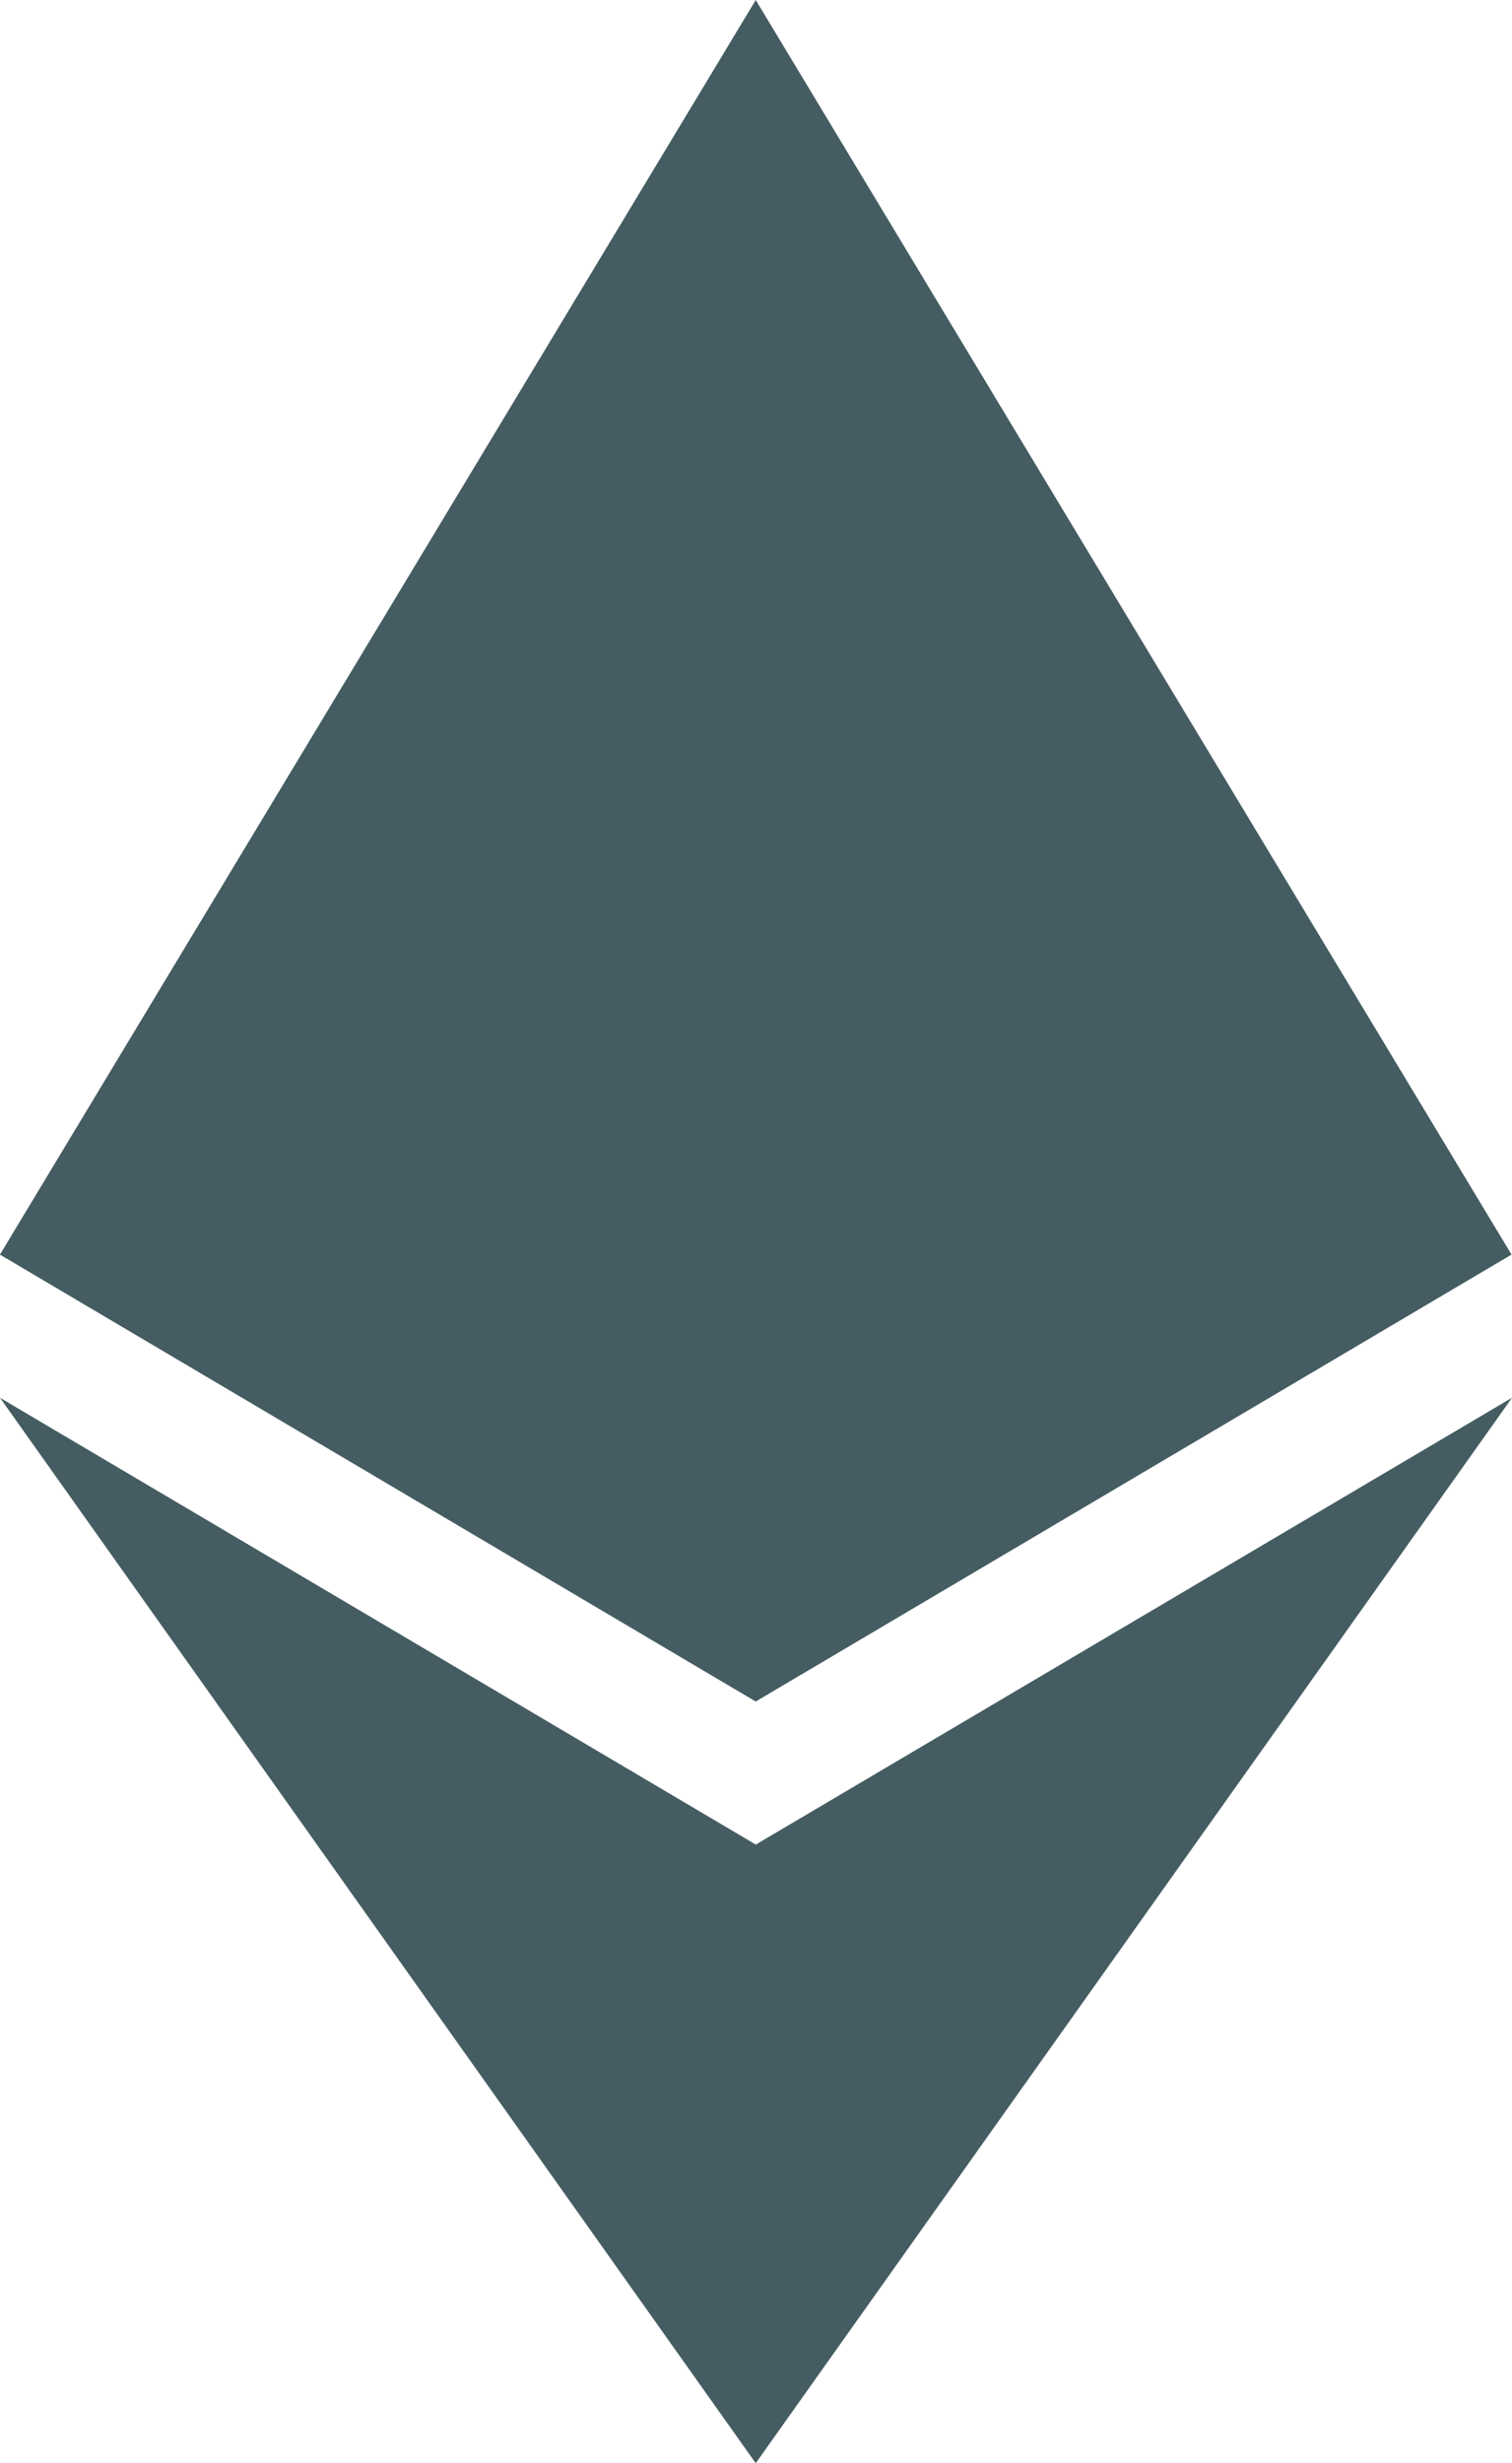 <svg id="Ethereum_logo_2014" xmlns="http://www.w3.org/2000/svg" width="14.737" height="24" viewBox="0 0 14.737 24">
  <path id="Tracé_1" data-name="Tracé 1" d="M125.327,0l-.161.547V16.416l.161.161,7.366-4.354Z" transform="translate(-117.961)" fill="#455d62"/>
  <path id="Tracé_2" data-name="Tracé 2" d="M7.366,0,0,12.223l7.366,4.354V0Z" fill="#455d62"/>
  <path id="Tracé_3" data-name="Tracé 3" d="M126.477,240.939l-.091.111V246.7l.091.265,7.371-10.38Z" transform="translate(-119.11 -222.967)" fill="#455d62"/>
  <path id="Tracé_4" data-name="Tracé 4" d="M7.366,246.966v-6.028L0,236.585Z" transform="translate(0 -222.966)" fill="#455d62"/>
  <path id="Tracé_5" data-name="Tracé 5" d="M127.961,161.861l7.366-4.354-7.366-3.348Z" transform="translate(-120.595 -145.284)" fill="#455d62"/>
  <path id="Tracé_6" data-name="Tracé 6" d="M0,157.507l7.366,4.354v-7.7Z" transform="translate(-0.001 -145.284)" fill="#455d62"/>
</svg>
